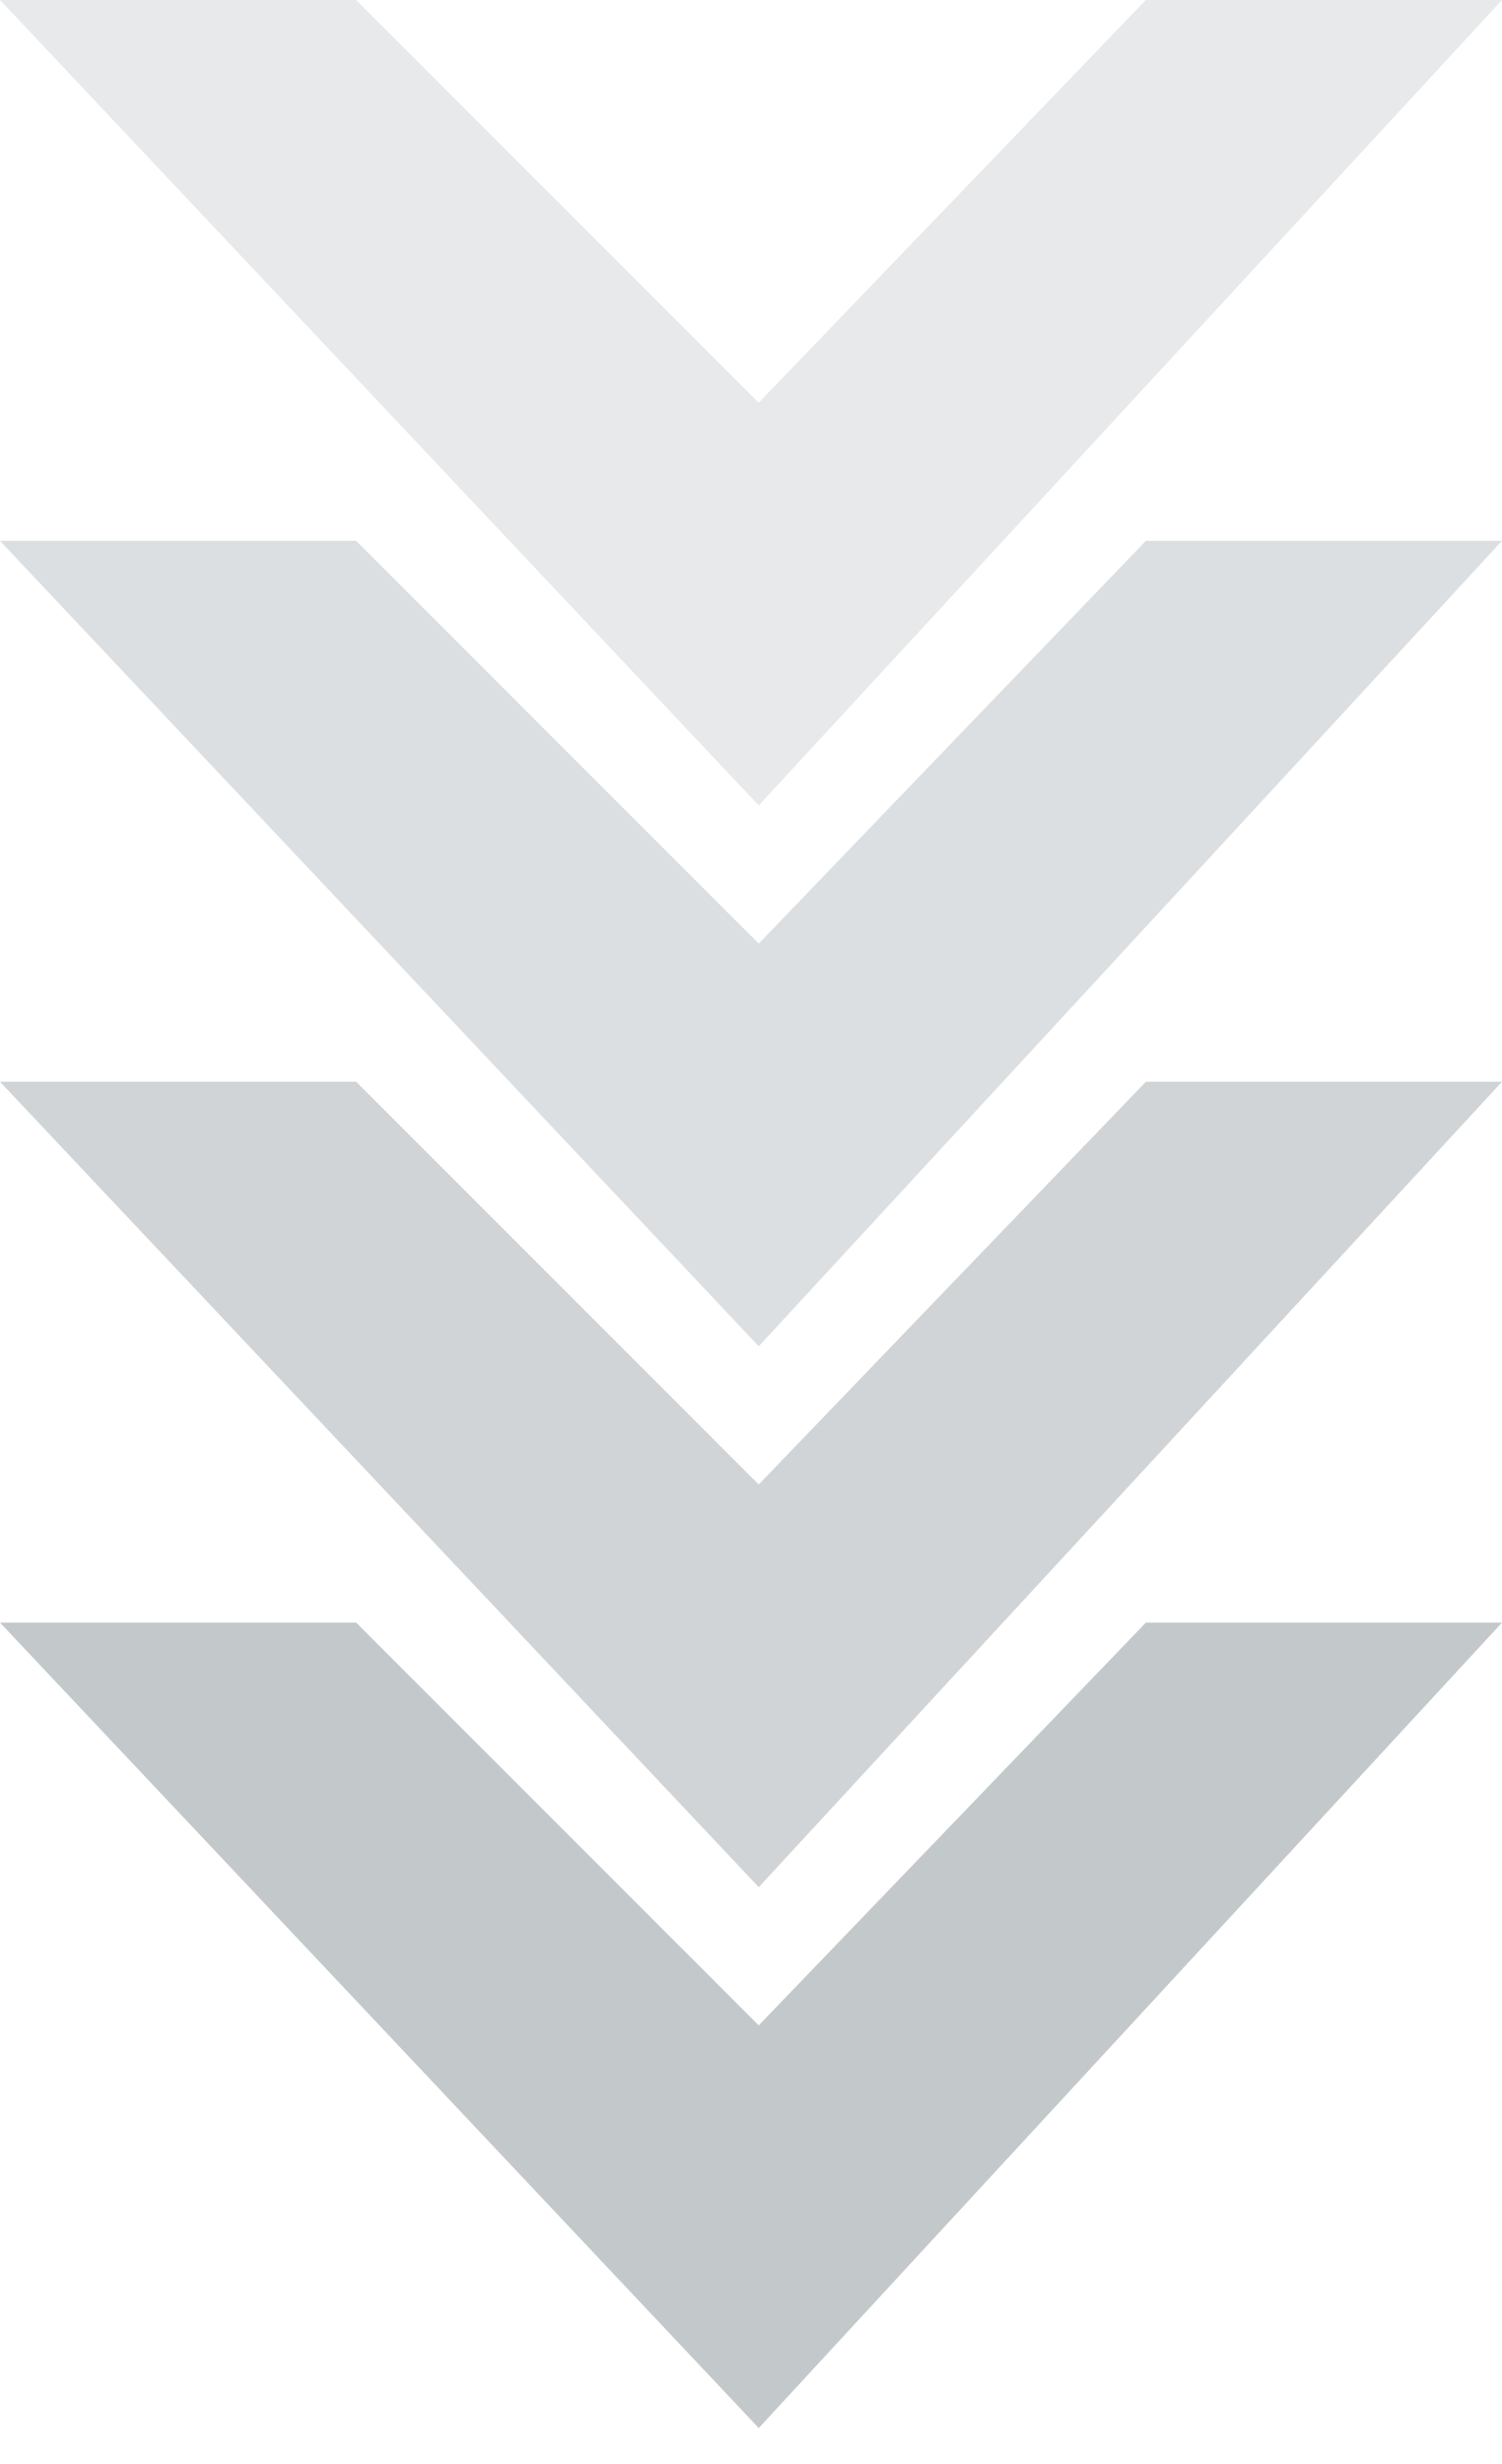 <svg width="25" height="41" viewBox="0 0 25 41" fill="none" xmlns="http://www.w3.org/2000/svg">
<path d="M25 27L12.629 40.402L1.90735e-06 27L5.928 27L12.629 33.701L19.072 27H25Z" fill="#899499" fill-opacity="0.5"/>
<path d="M25 18L12.629 31.402L1.90735e-06 18L5.928 18L12.629 24.701L19.072 18H25Z" fill="#899499" fill-opacity="0.4"/>
<path d="M25 9L12.629 22.402L1.90735e-06 9L5.928 9L12.629 15.701L19.072 9H25Z" fill="#899499" fill-opacity="0.3"/>
<path d="M25 7.62939e-06L12.629 13.402L1.90735e-06 7.62939e-06L5.928 7.62939e-06L12.629 6.701L19.072 7.62939e-06H25Z" fill="#899499" fill-opacity="0.2"/>
</svg>
